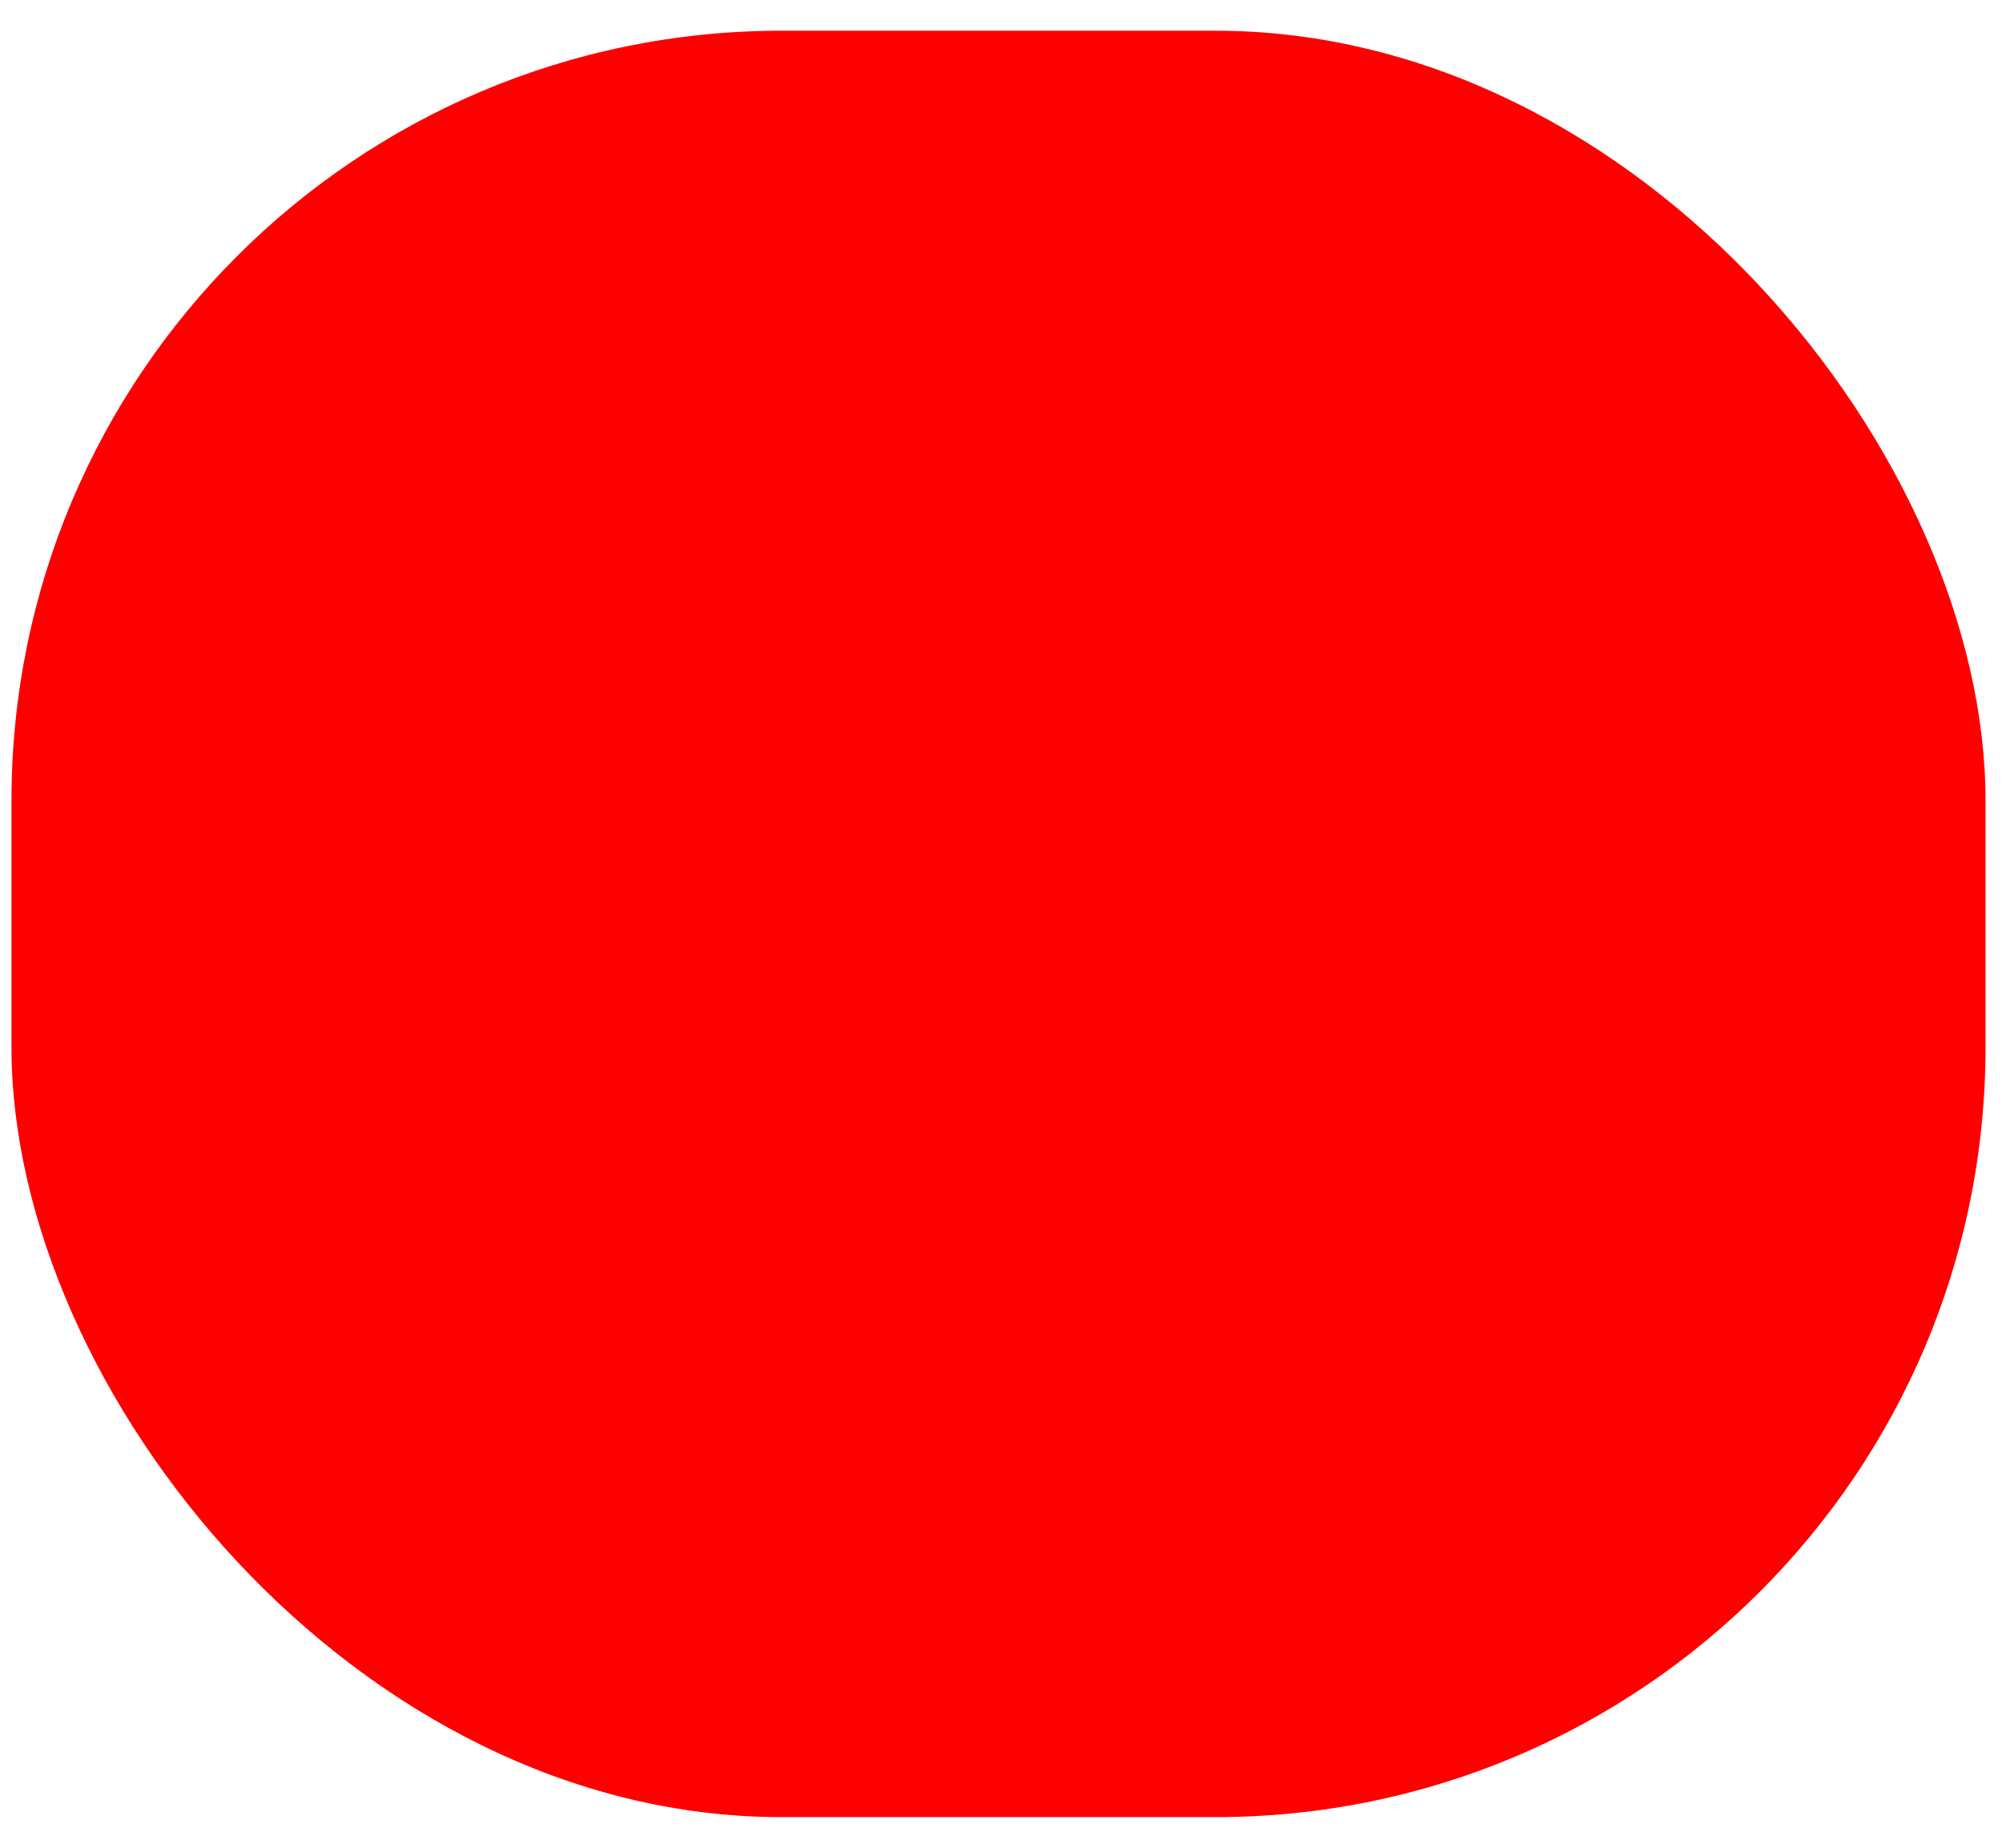 <svg width="52" height="48" viewBox="0 0 52 48" xmlns="http://www.w3.org/2000/svg">
<rect x="0.298" y="0.798" width="51.274" height="46.406" rx="20" fill="red"/>
</svg>

    <!-- <svg xmlns="http://www.w3.org/2000/svg" width="52" height="48">
      <rect
        width="51.274"
        height="46.406"
        x="0.298"
        y="0.798"
        fill="red"
        rx="20"
      ></rect>
    </svg> -->